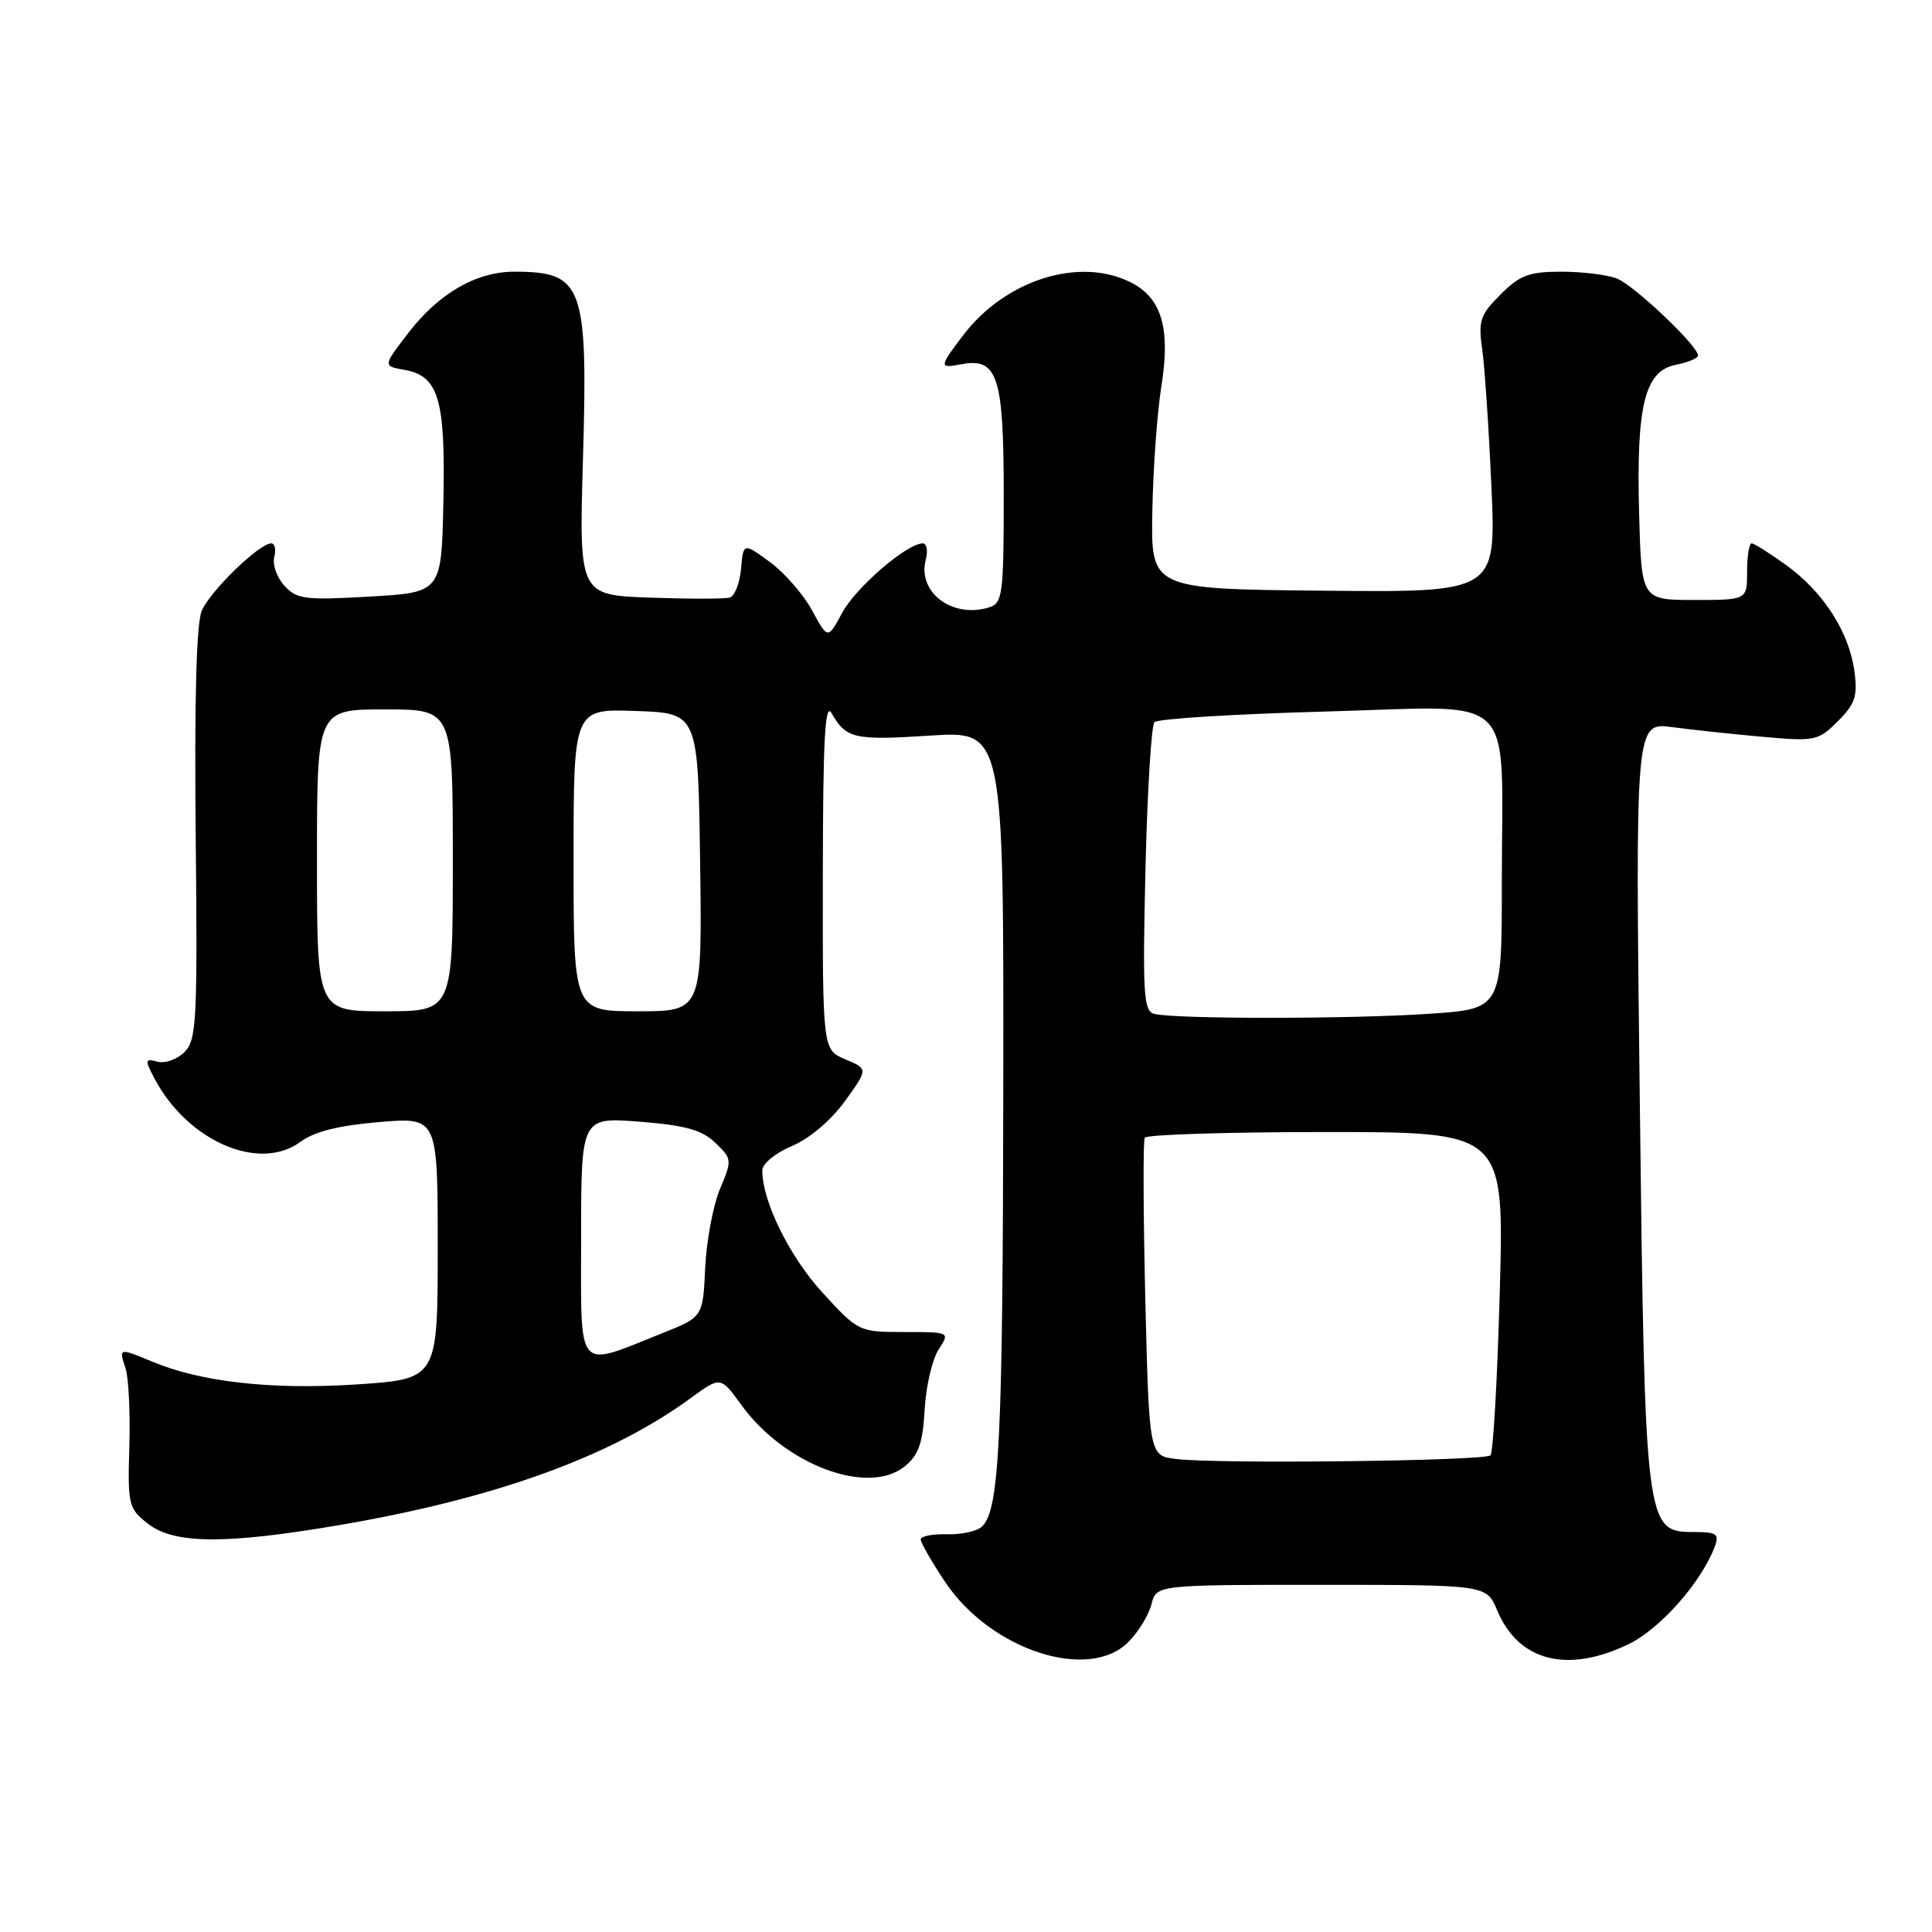 <?xml version="1.0" encoding="UTF-8" standalone="no"?>
<!DOCTYPE svg PUBLIC "-//W3C//DTD SVG 1.1//EN" "http://www.w3.org/Graphics/SVG/1.1/DTD/svg11.dtd" >
<svg xmlns="http://www.w3.org/2000/svg" xmlns:xlink="http://www.w3.org/1999/xlink" version="1.1" viewBox="0 0 256 256">
 <g >
 <path fill="currentColor"
d=" M 149.50 217.59 C 150.83 216.26 152.21 214.01 152.57 212.59 C 153.22 210.00 153.22 210.00 175.09 210.00 C 196.97 210.00 196.97 210.00 198.38 213.37 C 201.21 220.13 207.67 221.79 215.81 217.85 C 220.00 215.82 225.46 209.63 227.22 204.92 C 227.84 203.25 227.47 203.00 224.42 203.00 C 218.03 203.00 217.96 202.46 217.28 145.74 C 216.68 95.70 216.68 95.70 221.59 96.35 C 224.29 96.71 229.72 97.29 233.66 97.64 C 240.51 98.25 240.93 98.16 243.53 95.56 C 245.82 93.27 246.16 92.24 245.72 88.95 C 245.03 83.77 241.62 78.46 236.71 74.90 C 234.50 73.31 232.43 72.00 232.10 72.00 C 231.77 72.00 231.50 73.69 231.50 75.75 C 231.50 79.50 231.50 79.50 224.50 79.50 C 217.50 79.50 217.50 79.50 217.19 68.00 C 216.81 53.70 217.93 49.16 222.05 48.34 C 223.67 48.02 225.00 47.46 225.00 47.11 C 225.00 45.83 216.48 37.75 214.21 36.89 C 212.92 36.40 209.61 36.00 206.86 36.00 C 202.61 36.00 201.38 36.46 198.82 39.03 C 196.12 41.72 195.86 42.51 196.40 46.28 C 196.73 48.60 197.28 56.80 197.62 64.50 C 198.24 78.50 198.24 78.50 175.37 78.27 C 152.50 78.05 152.50 78.05 152.69 67.77 C 152.79 62.12 153.33 54.68 153.88 51.24 C 155.12 43.60 153.96 39.55 149.94 37.47 C 143.15 33.96 133.27 37.03 127.66 44.38 C 124.42 48.63 124.40 48.84 127.34 48.27 C 132.19 47.35 133.00 49.80 133.00 65.50 C 133.00 78.77 132.85 79.91 131.09 80.47 C 126.23 82.01 121.53 78.50 122.67 74.16 C 122.98 72.97 122.80 72.00 122.27 72.00 C 120.18 72.00 113.40 77.84 111.60 81.19 C 109.69 84.73 109.69 84.73 107.60 80.87 C 106.44 78.75 103.92 75.86 102.00 74.46 C 98.50 71.90 98.50 71.90 98.19 75.36 C 98.03 77.27 97.35 78.99 96.69 79.18 C 96.04 79.37 91.27 79.37 86.11 79.19 C 76.72 78.85 76.72 78.85 77.25 60.68 C 77.91 37.78 77.26 36.00 68.15 36.00 C 63.11 36.00 58.15 38.86 54.12 44.10 C 50.73 48.50 50.73 48.50 53.59 49.01 C 58.13 49.81 59.04 52.89 58.75 66.50 C 58.50 78.50 58.50 78.50 49.00 79.05 C 40.39 79.54 39.33 79.41 37.68 77.61 C 36.68 76.51 36.08 74.80 36.34 73.81 C 36.60 72.81 36.42 72.00 35.94 72.00 C 34.35 72.00 27.83 78.33 26.73 80.94 C 26.02 82.62 25.75 92.85 25.93 110.57 C 26.18 135.27 26.05 137.80 24.45 139.40 C 23.49 140.37 21.88 140.94 20.88 140.68 C 19.20 140.24 19.17 140.42 20.44 142.85 C 24.81 151.19 34.33 155.34 39.81 151.30 C 41.67 149.93 44.89 149.13 50.25 148.68 C 58.00 148.03 58.00 148.03 58.00 165.38 C 58.00 182.74 58.00 182.74 47.16 183.45 C 35.95 184.17 26.63 183.13 20.14 180.41 C 15.77 178.59 15.73 178.60 16.62 181.25 C 17.04 182.49 17.27 187.16 17.14 191.64 C 16.91 199.41 17.02 199.87 19.59 201.89 C 23.06 204.62 29.93 204.66 45.15 202.05 C 65.66 198.53 80.91 193.01 91.49 185.28 C 95.48 182.36 95.48 182.36 98.23 186.16 C 103.97 194.09 115.01 198.24 119.87 194.31 C 121.73 192.80 122.27 191.25 122.52 186.80 C 122.69 183.71 123.52 180.13 124.36 178.84 C 125.89 176.50 125.89 176.50 119.84 176.50 C 113.82 176.50 113.75 176.47 109.00 171.30 C 104.63 166.55 100.98 159.14 101.01 155.07 C 101.02 154.20 102.75 152.77 104.92 151.86 C 107.24 150.89 110.09 148.48 111.94 145.93 C 115.04 141.64 115.04 141.64 112.02 140.37 C 109.00 139.10 109.00 139.10 109.03 115.80 C 109.05 97.91 109.32 92.96 110.19 94.50 C 112.11 97.88 113.18 98.12 123.25 97.47 C 133.00 96.84 133.00 96.84 132.94 144.17 C 132.88 190.71 132.44 199.96 130.15 202.25 C 129.52 202.88 127.43 203.35 125.50 203.30 C 123.58 203.24 122.00 203.55 122.00 203.99 C 122.00 204.42 123.46 206.96 125.25 209.64 C 131.26 218.62 144.22 222.87 149.50 217.59 Z  M 155.88 193.33 C 152.27 192.90 152.27 192.90 151.76 172.20 C 151.49 160.81 151.45 151.16 151.69 150.75 C 151.93 150.34 162.74 150.00 175.71 150.00 C 199.31 150.00 199.31 150.00 198.73 171.09 C 198.41 182.69 197.86 192.48 197.49 192.84 C 196.75 193.59 161.46 194.00 155.88 193.33 Z  M 77.00 164.03 C 77.00 148.03 77.00 148.03 84.75 148.63 C 90.82 149.11 92.99 149.71 94.78 151.42 C 97.01 153.56 97.02 153.70 95.40 157.55 C 94.49 159.72 93.61 164.43 93.44 168.00 C 93.14 174.50 93.14 174.50 87.82 176.63 C 76.20 181.27 77.00 182.20 77.00 164.03 Z  M 152.92 134.34 C 151.53 133.97 151.39 131.65 151.78 115.21 C 152.02 104.92 152.56 96.13 152.97 95.69 C 153.39 95.24 163.62 94.61 175.71 94.28 C 201.55 93.59 199.00 91.11 199.00 116.97 C 199.00 133.70 199.00 133.70 189.25 134.34 C 178.76 135.04 155.51 135.04 152.92 134.34 Z  M 42.00 114.00 C 42.00 94.00 42.00 94.00 51.00 94.00 C 60.00 94.00 60.00 94.00 60.00 114.00 C 60.00 134.00 60.00 134.00 51.00 134.00 C 42.00 134.00 42.00 134.00 42.00 114.00 Z  M 76.00 113.96 C 76.00 93.92 76.00 93.92 84.25 94.21 C 92.50 94.50 92.50 94.50 92.77 114.25 C 93.04 134.00 93.04 134.00 84.52 134.00 C 76.00 134.00 76.00 134.00 76.00 113.96 Z "/>
</g>
</svg>